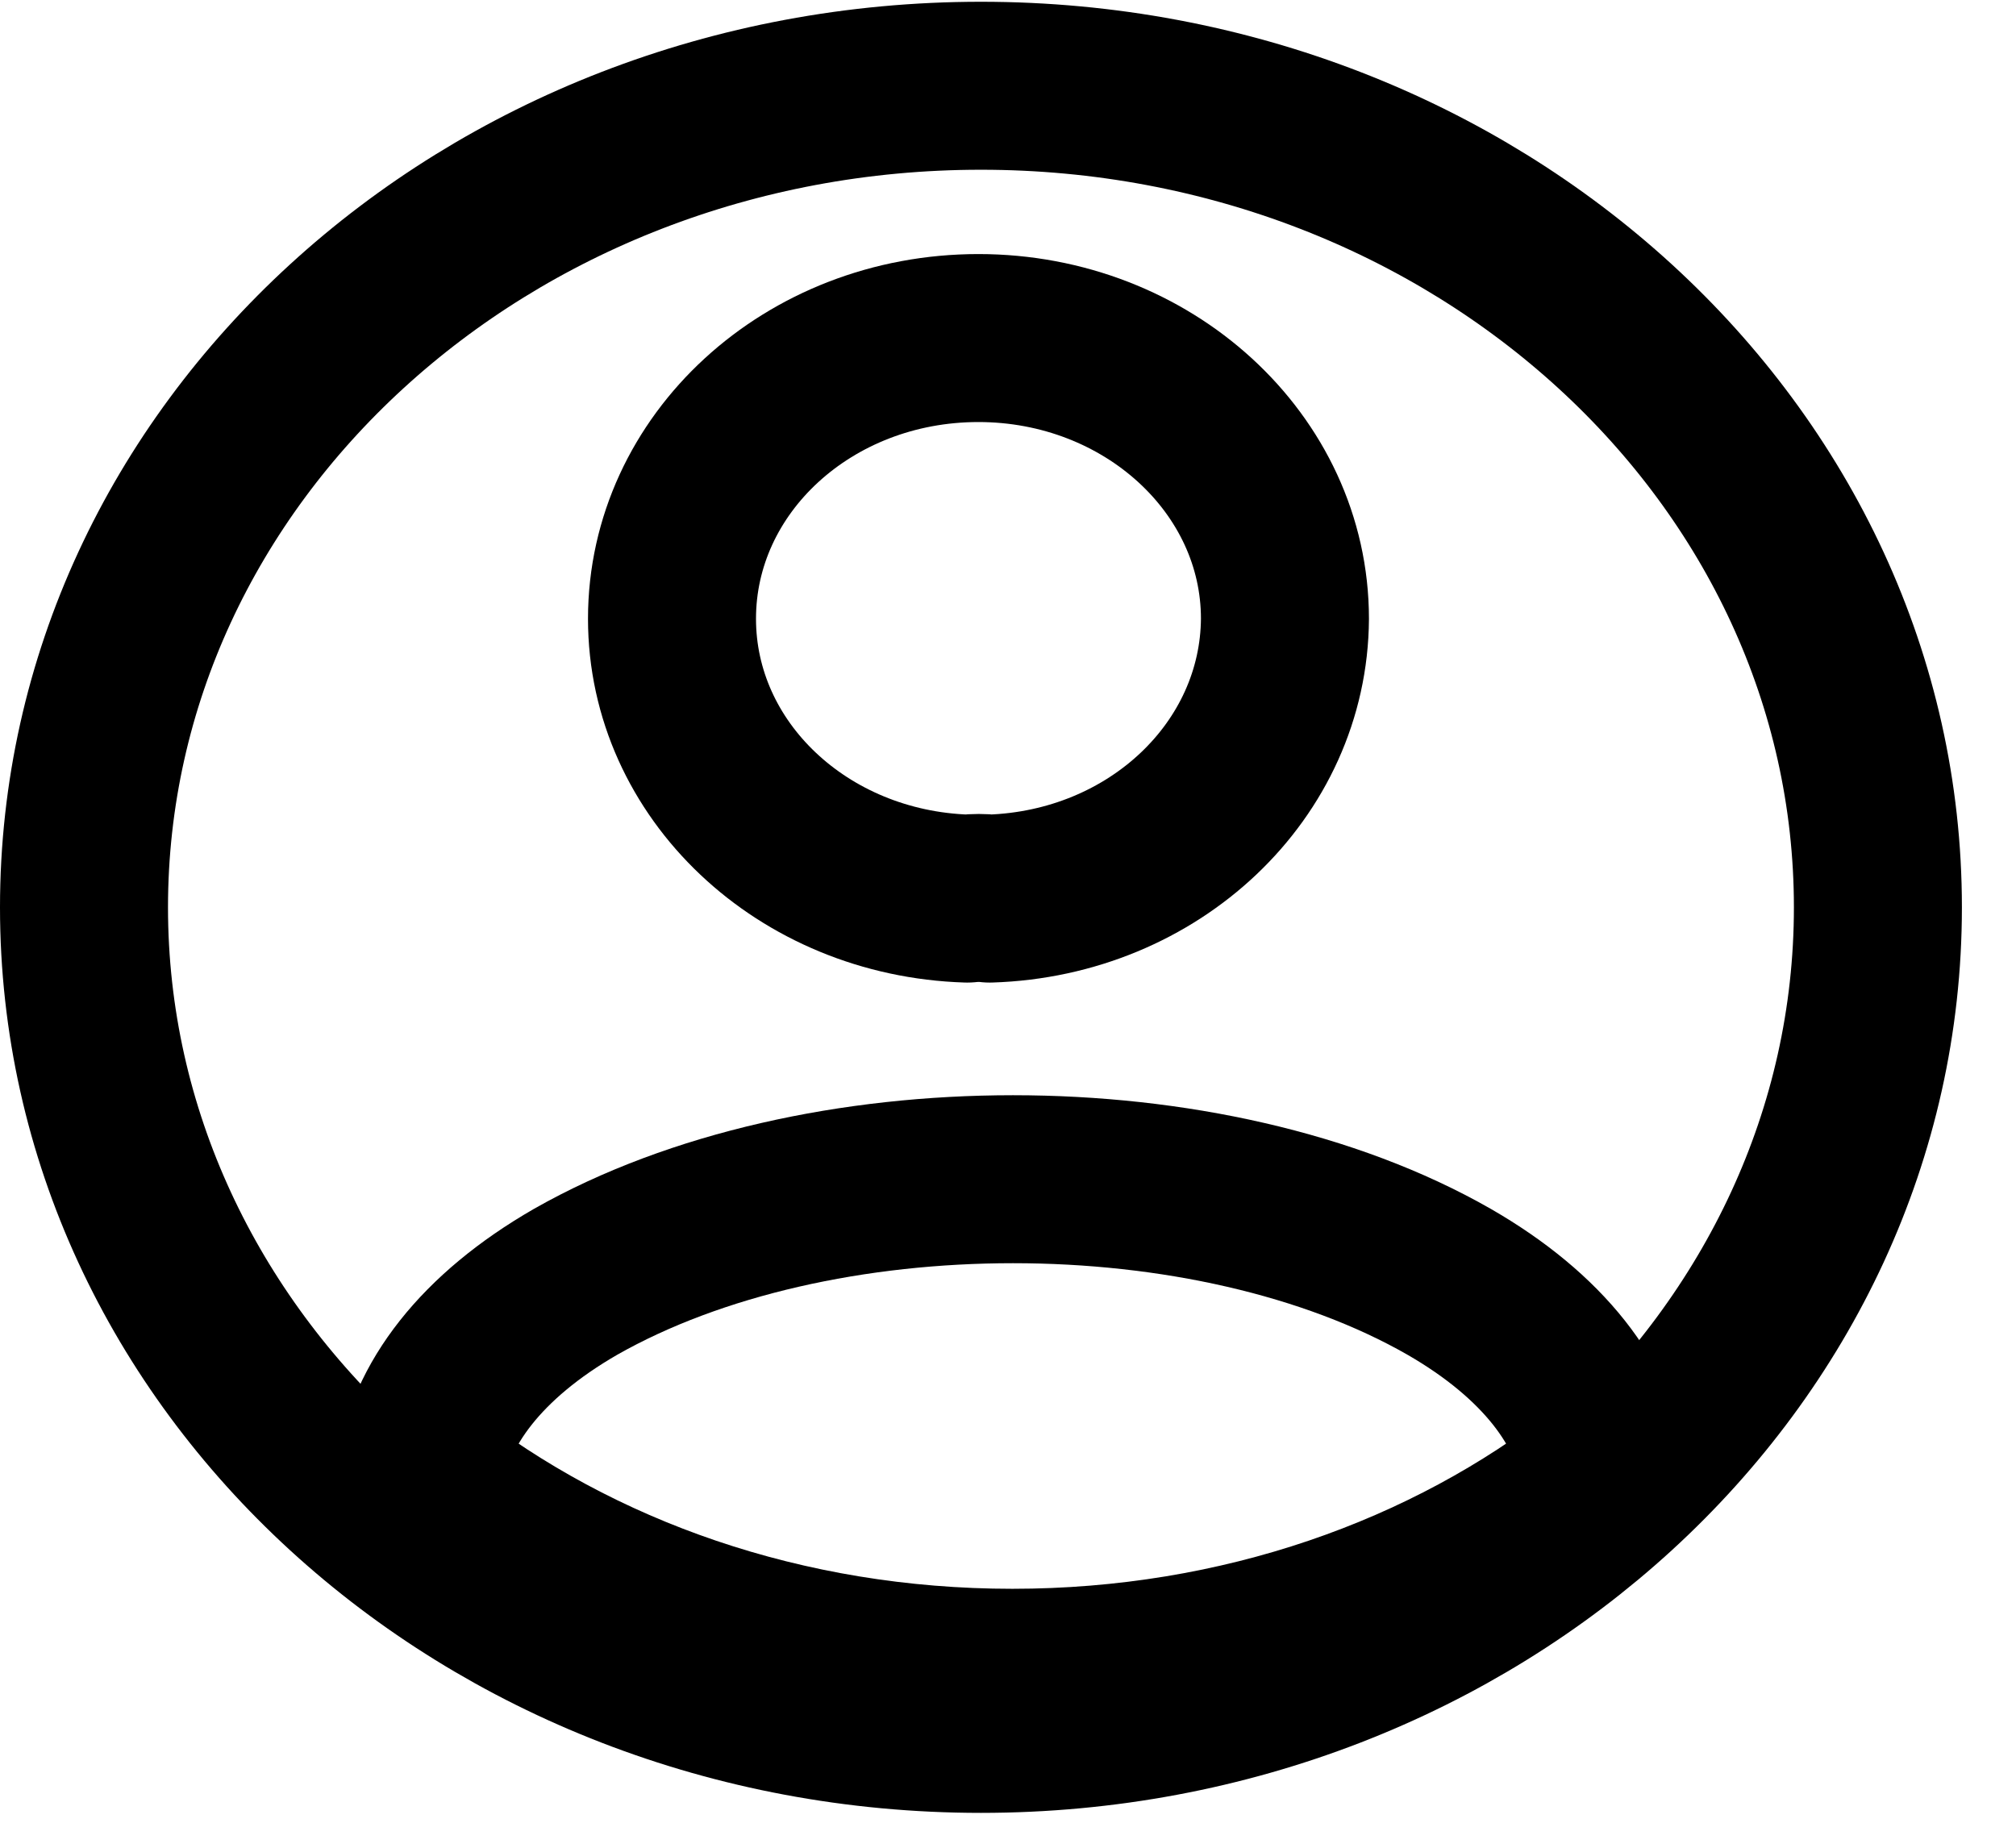 <svg width="24" height="22" viewBox="0 0 24 22" fill="none" xmlns="http://www.w3.org/2000/svg">
<path d="M11.782 10.699C11.704 10.689 11.604 10.689 11.515 10.699C9.557 10.638 8 9.171 8 7.367C8 5.523 9.624 4.025 11.648 4.025C13.662 4.025 15.297 5.523 15.297 7.367C15.286 9.171 13.739 10.638 11.782 10.699Z" stroke="black" stroke-width="2" stroke-linecap="round" stroke-linejoin="round"/>
<path d="M19.104 17.572C17.241 19.031 14.772 19.917 12.052 19.917C9.332 19.917 6.862 19.031 5 17.572C5.105 16.73 5.732 15.907 6.852 15.262C9.719 13.633 14.406 13.633 17.252 15.262C18.372 15.907 18.999 16.73 19.104 17.572Z" stroke="black" stroke-width="2" stroke-linecap="round" stroke-linejoin="round"/>
<path d="M11.678 20.585C17.575 20.585 22.356 16.205 22.356 10.803C22.356 5.4 17.575 1.021 11.678 1.021C5.781 1.021 1 5.4 1 10.803C1 16.205 5.781 20.585 11.678 20.585Z" stroke="black" stroke-width="2" stroke-linecap="round" stroke-linejoin="round"/>
</svg>
